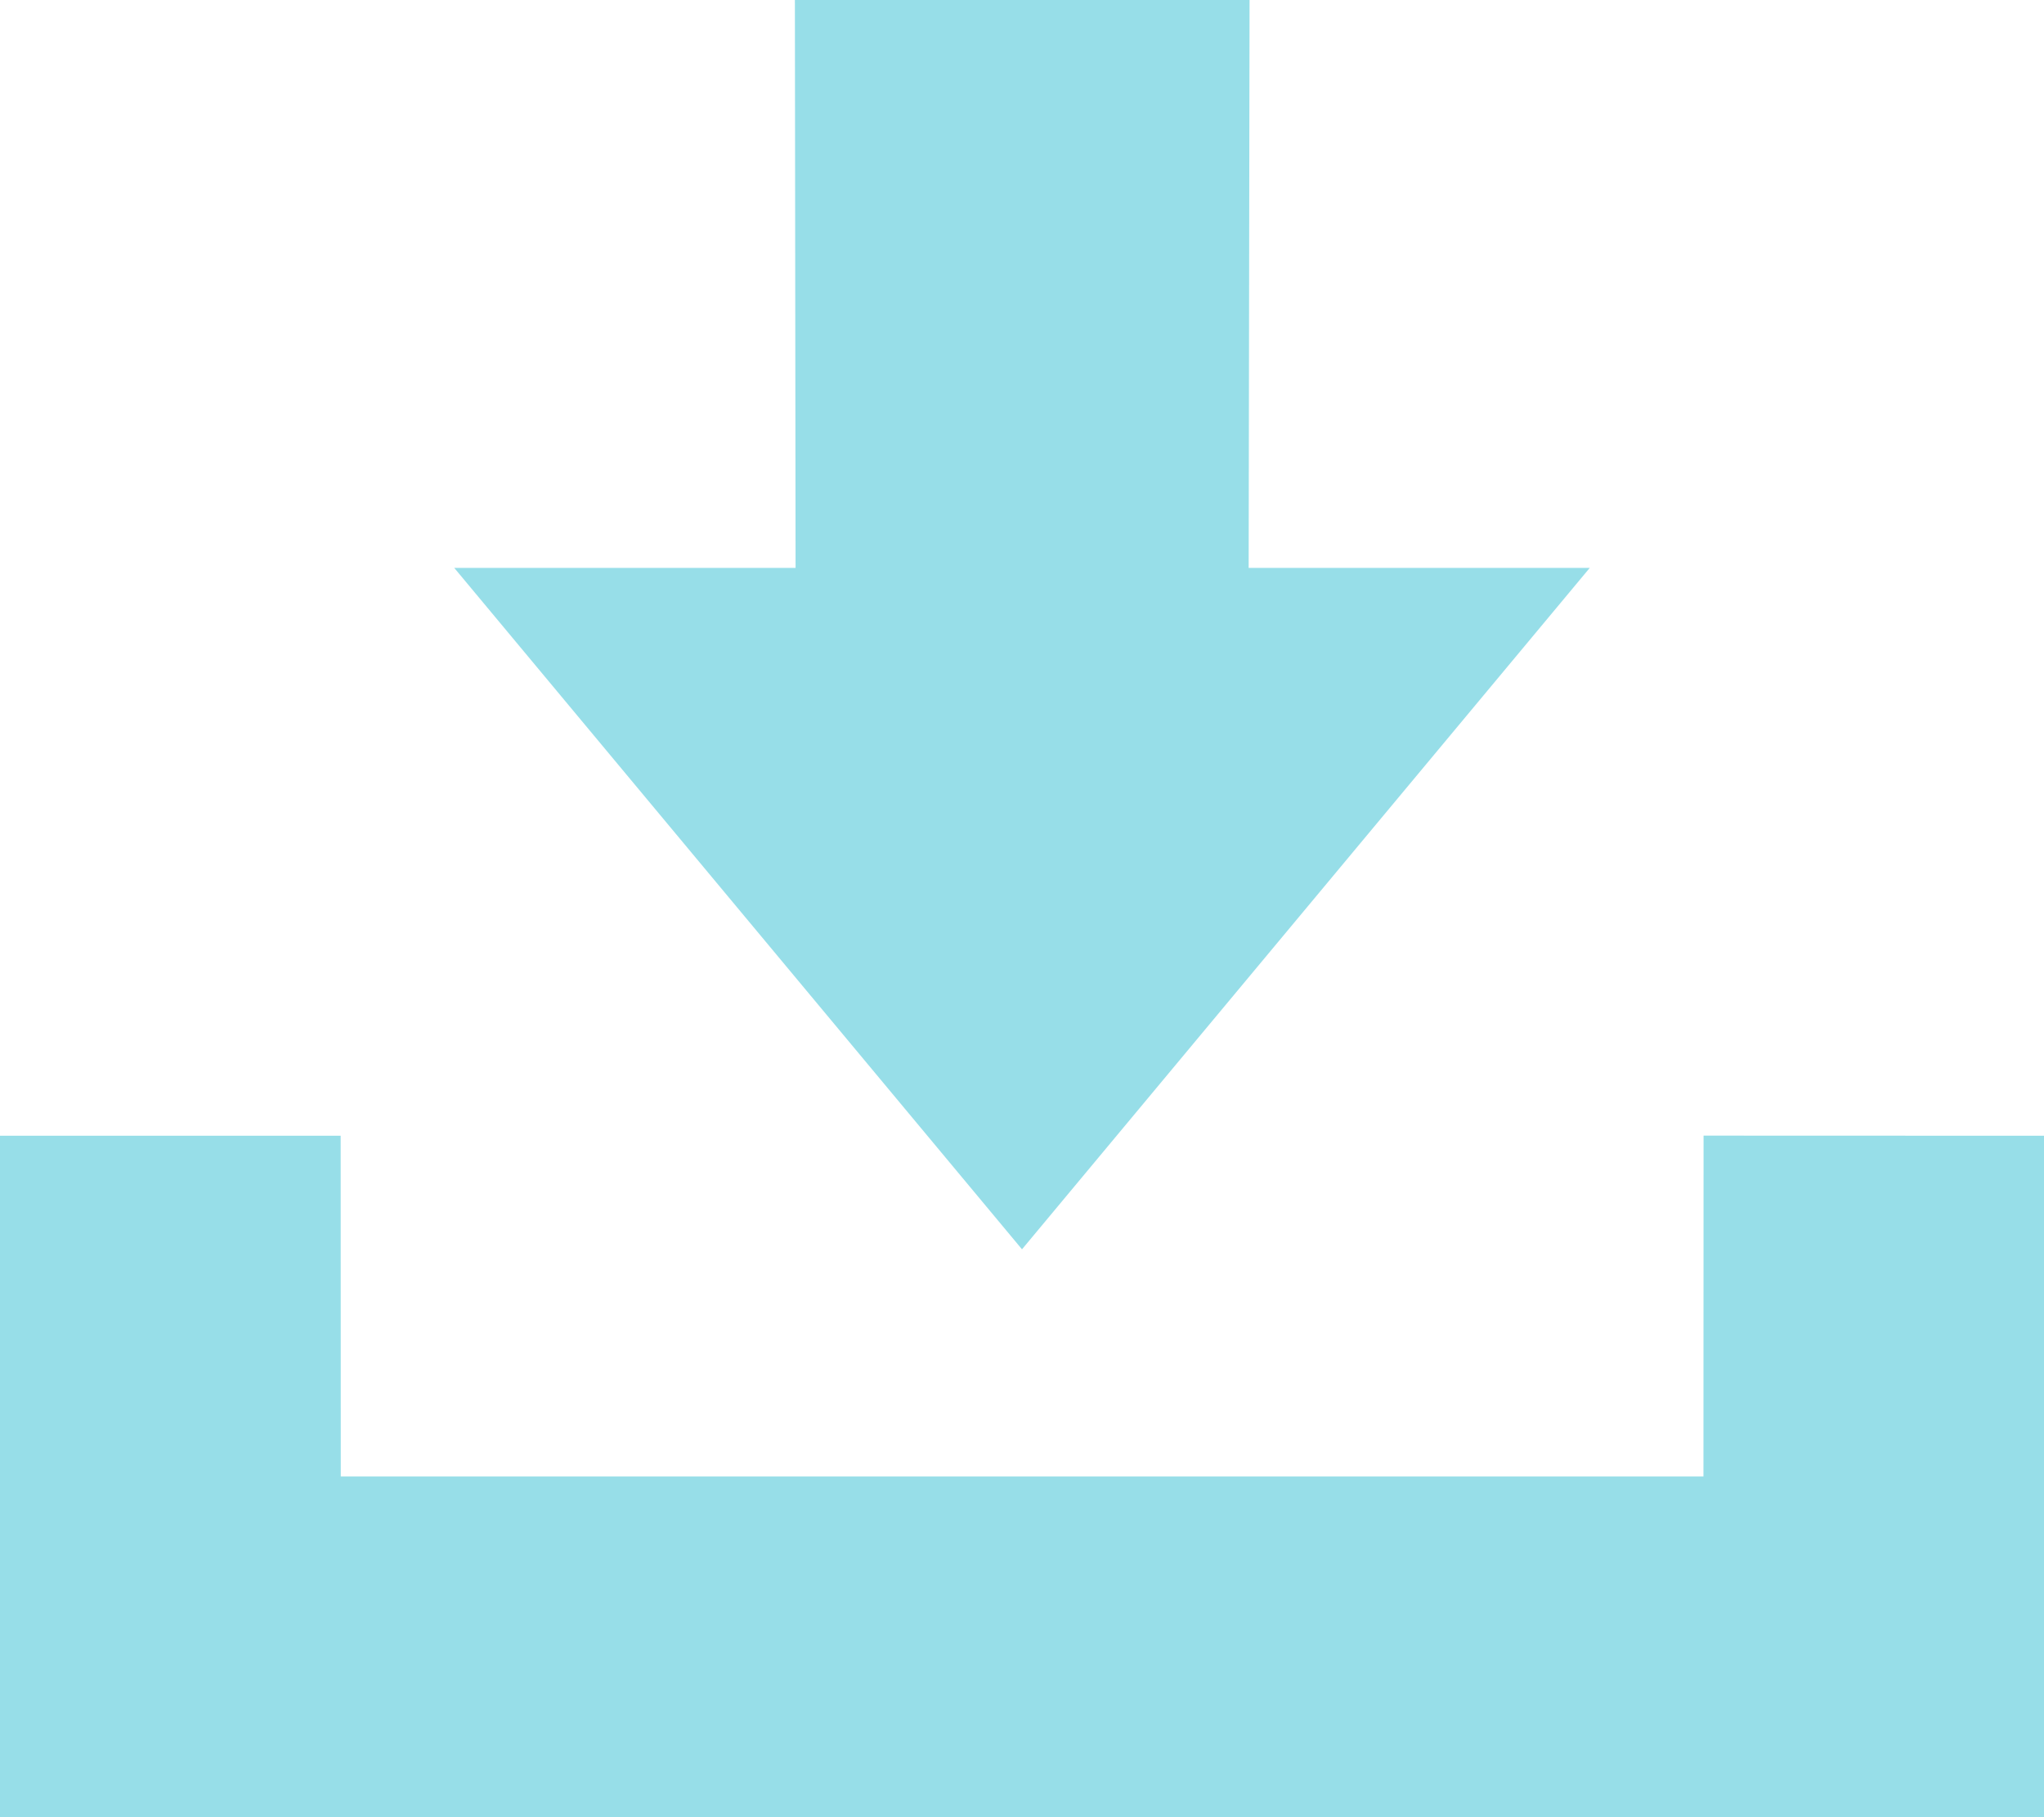 <svg width="18px" height="16px" viewBox="0 0 18 16" version="1.1" xmlns="http://www.w3.org/2000/svg" xmlns:xlink="http://www.w3.org/1999/xlink">
    <g id="download" transform="translate(-1, -2)">
        <path d="M1,12 L4,12 L4.001,15 L16.001,15 L16.002,11.999 L19,12 L19,18 L1,18 L1,12 Z M10,13 L5,7 L8.006,7 L8,2 L12.004,2 L11.996,7 L15,7 L10,13 Z" id="Combined-Shape" fill="#97DEE8" fill-rule="nonzero"></path>
    </g>
</svg>
